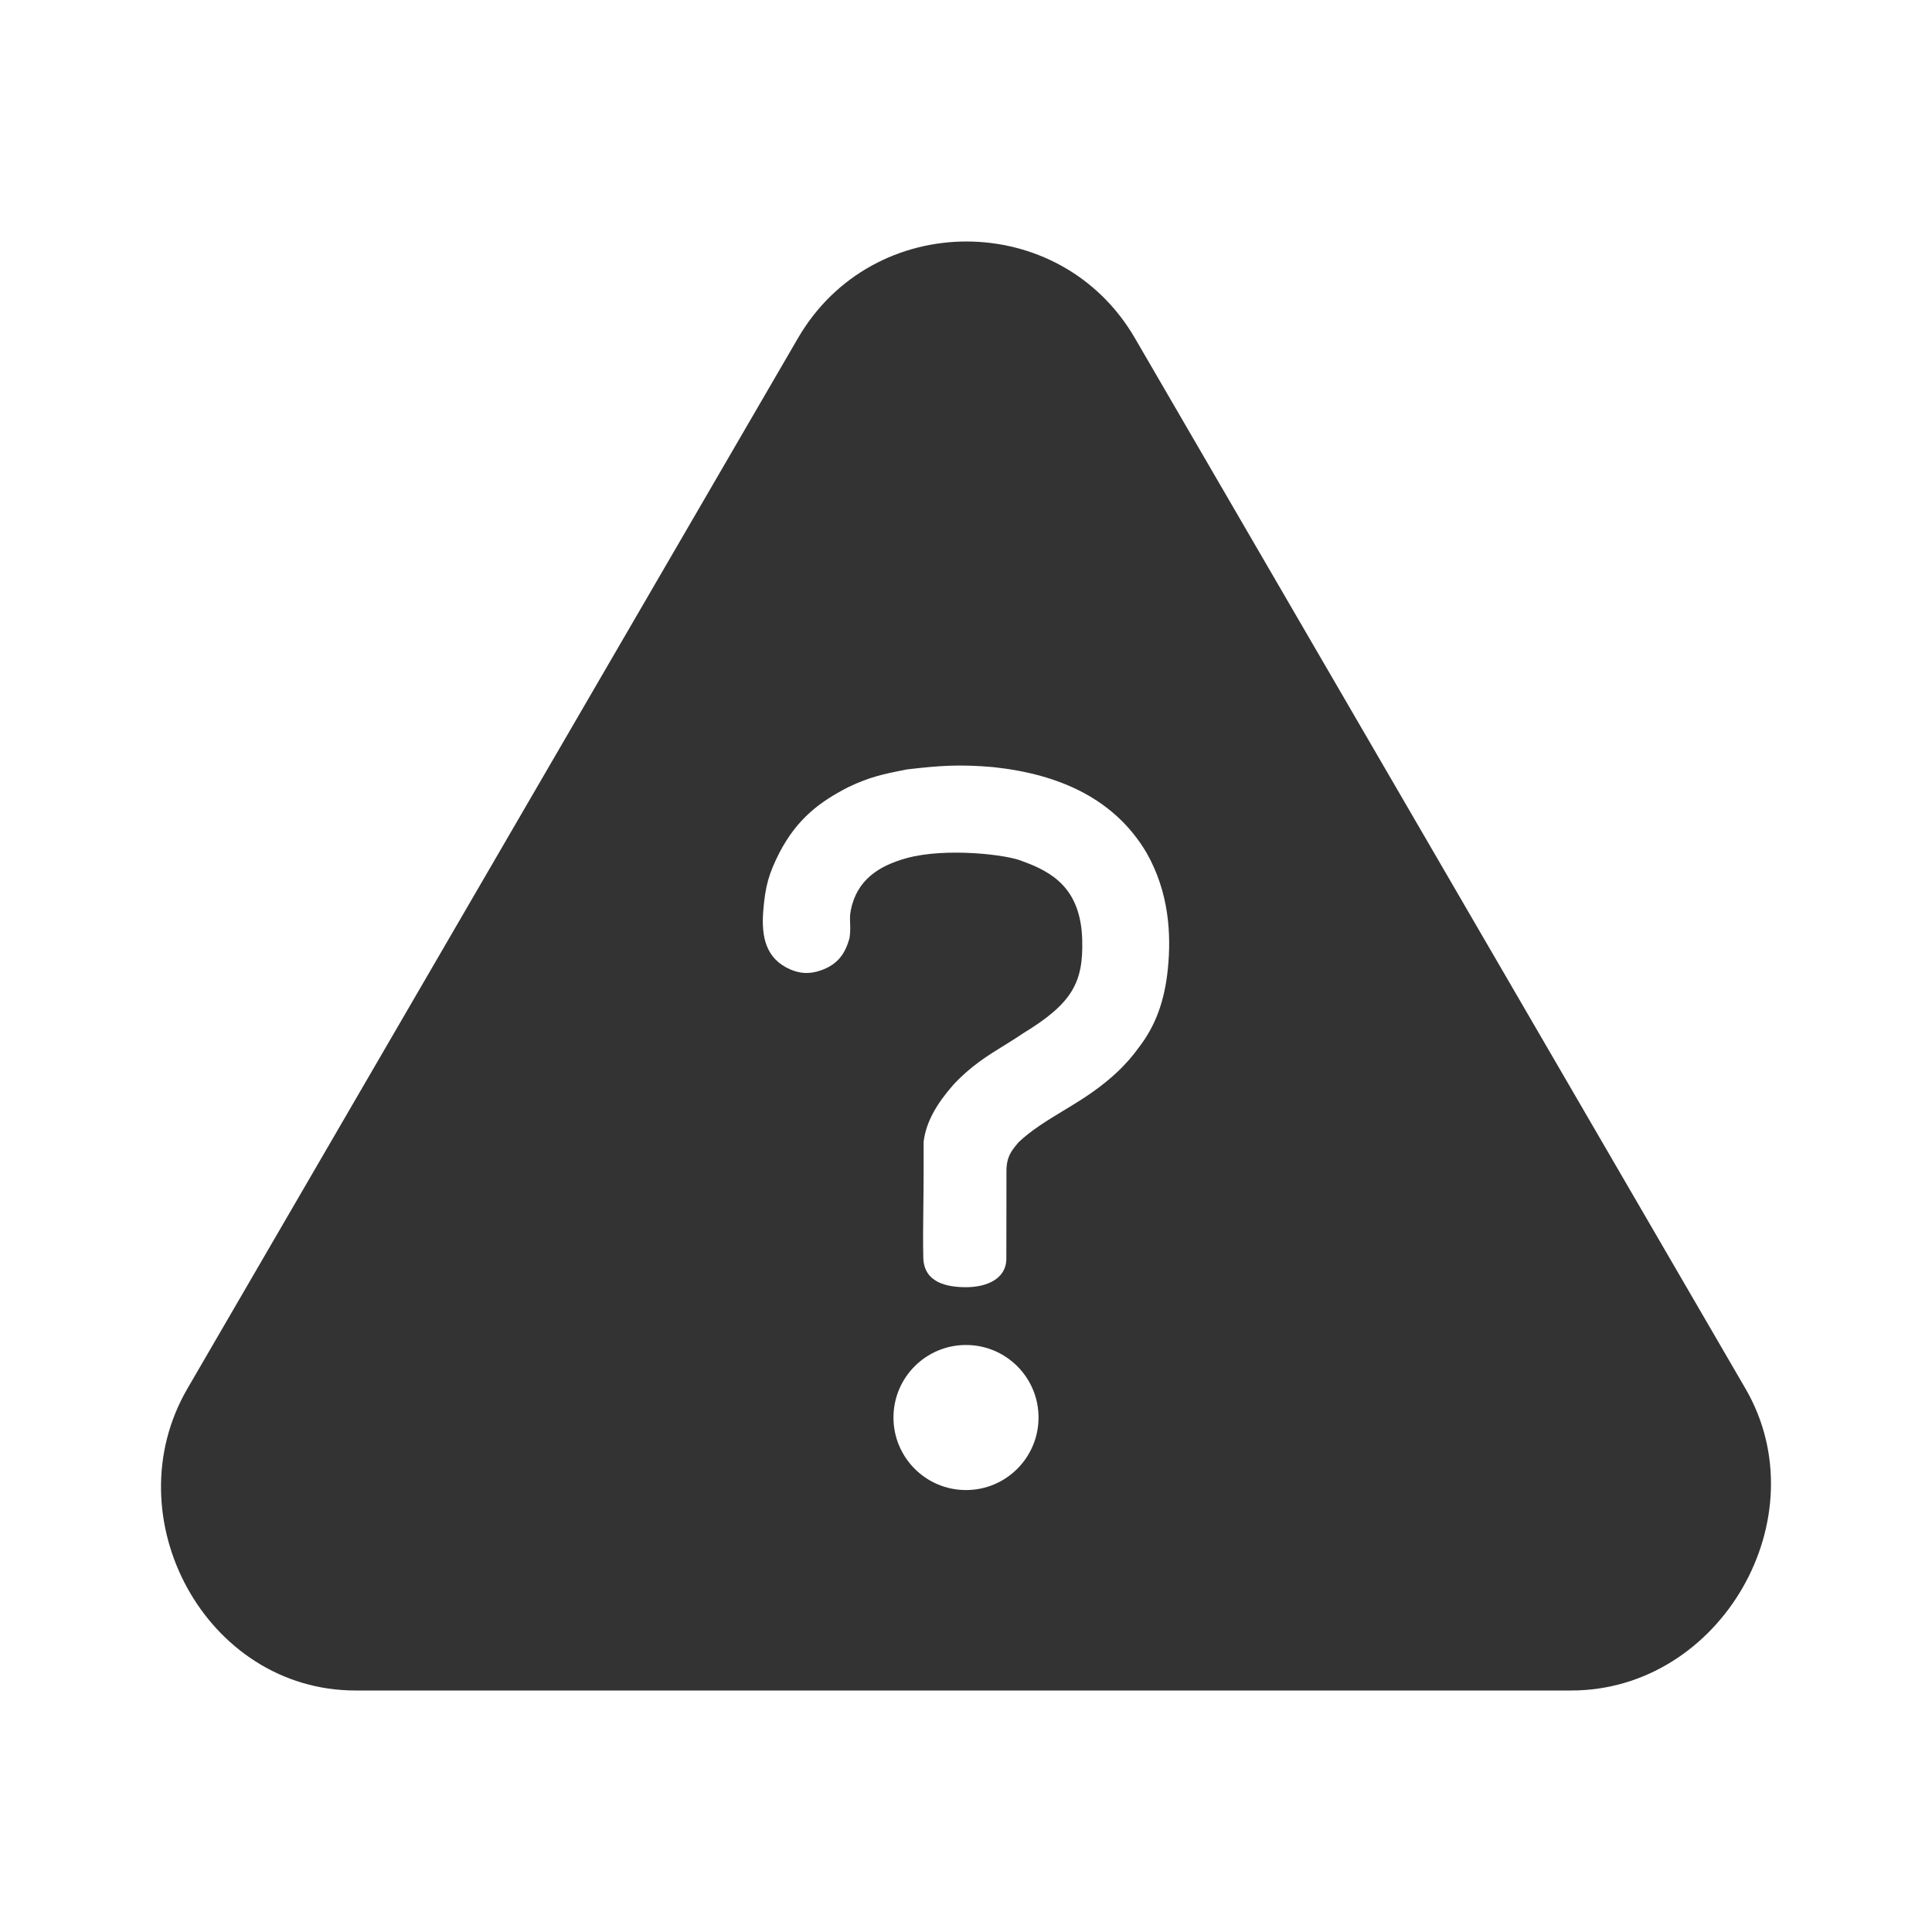 <svg width="48" height="48" viewBox="0 0 48 48" fill="none" xmlns="http://www.w3.org/2000/svg">
<path fill-rule="evenodd" clip-rule="evenodd" d="M19.826 8.4C21.686 5.2 26.336 5.2 28.196 8.4L43.366 34.5C45.226 37.7 42.755 42 39.035 42H8.833C5.113 42 2.796 37.7 4.656 34.5L19.826 8.4ZM25.802 35.218C25.802 36.213 24.995 37.02 24 37.02C23.005 37.02 22.198 36.213 22.198 35.218C22.198 34.222 23.005 33.416 24 33.416C24.995 33.416 25.802 34.222 25.802 35.218ZM19.363 21.188C19.101 21.709 19.014 22.002 18.963 22.63C18.911 23.28 19.028 23.826 19.642 24.088C19.874 24.187 20.112 24.21 20.405 24.105C20.825 23.954 21.001 23.683 21.106 23.308C21.128 23.159 21.125 23.046 21.121 22.94C21.117 22.835 21.113 22.737 21.137 22.618C21.286 21.866 21.825 21.513 22.525 21.32C23.501 21.051 25.049 21.235 25.408 21.399C26.16 21.669 26.85 22.088 26.887 23.342C26.918 24.41 26.643 24.929 25.408 25.679C25.259 25.782 25.107 25.875 24.953 25.971C24.54 26.225 24.113 26.489 23.683 26.954C23.277 27.417 23.006 27.872 22.947 28.37V29.099C22.947 29.395 22.944 29.691 22.94 29.979C22.935 30.429 22.93 30.86 22.939 31.245C22.953 31.875 23.54 31.98 24 31.98C24.506 31.98 25.002 31.78 25.002 31.27C25.002 30.902 25.003 30.553 25.004 30.202C25.005 29.844 25.005 29.483 25.005 29.094C25.005 28.742 25.131 28.59 25.279 28.412C25.289 28.4 25.299 28.388 25.309 28.376C25.631 28.073 26.007 27.845 26.414 27.598C26.556 27.512 26.701 27.424 26.85 27.329C27.579 26.864 28.004 26.428 28.286 26.034C28.703 25.499 28.934 24.879 29.015 24.071C29.102 23.201 29.043 22.168 28.486 21.188C27.694 19.848 26.321 19.234 24.679 19.059C23.84 18.986 23.356 19.02 22.525 19.117C21.941 19.232 21.608 19.303 21.084 19.552C20.363 19.921 19.805 20.34 19.363 21.188Z" fill="#333333"/>
</svg>

